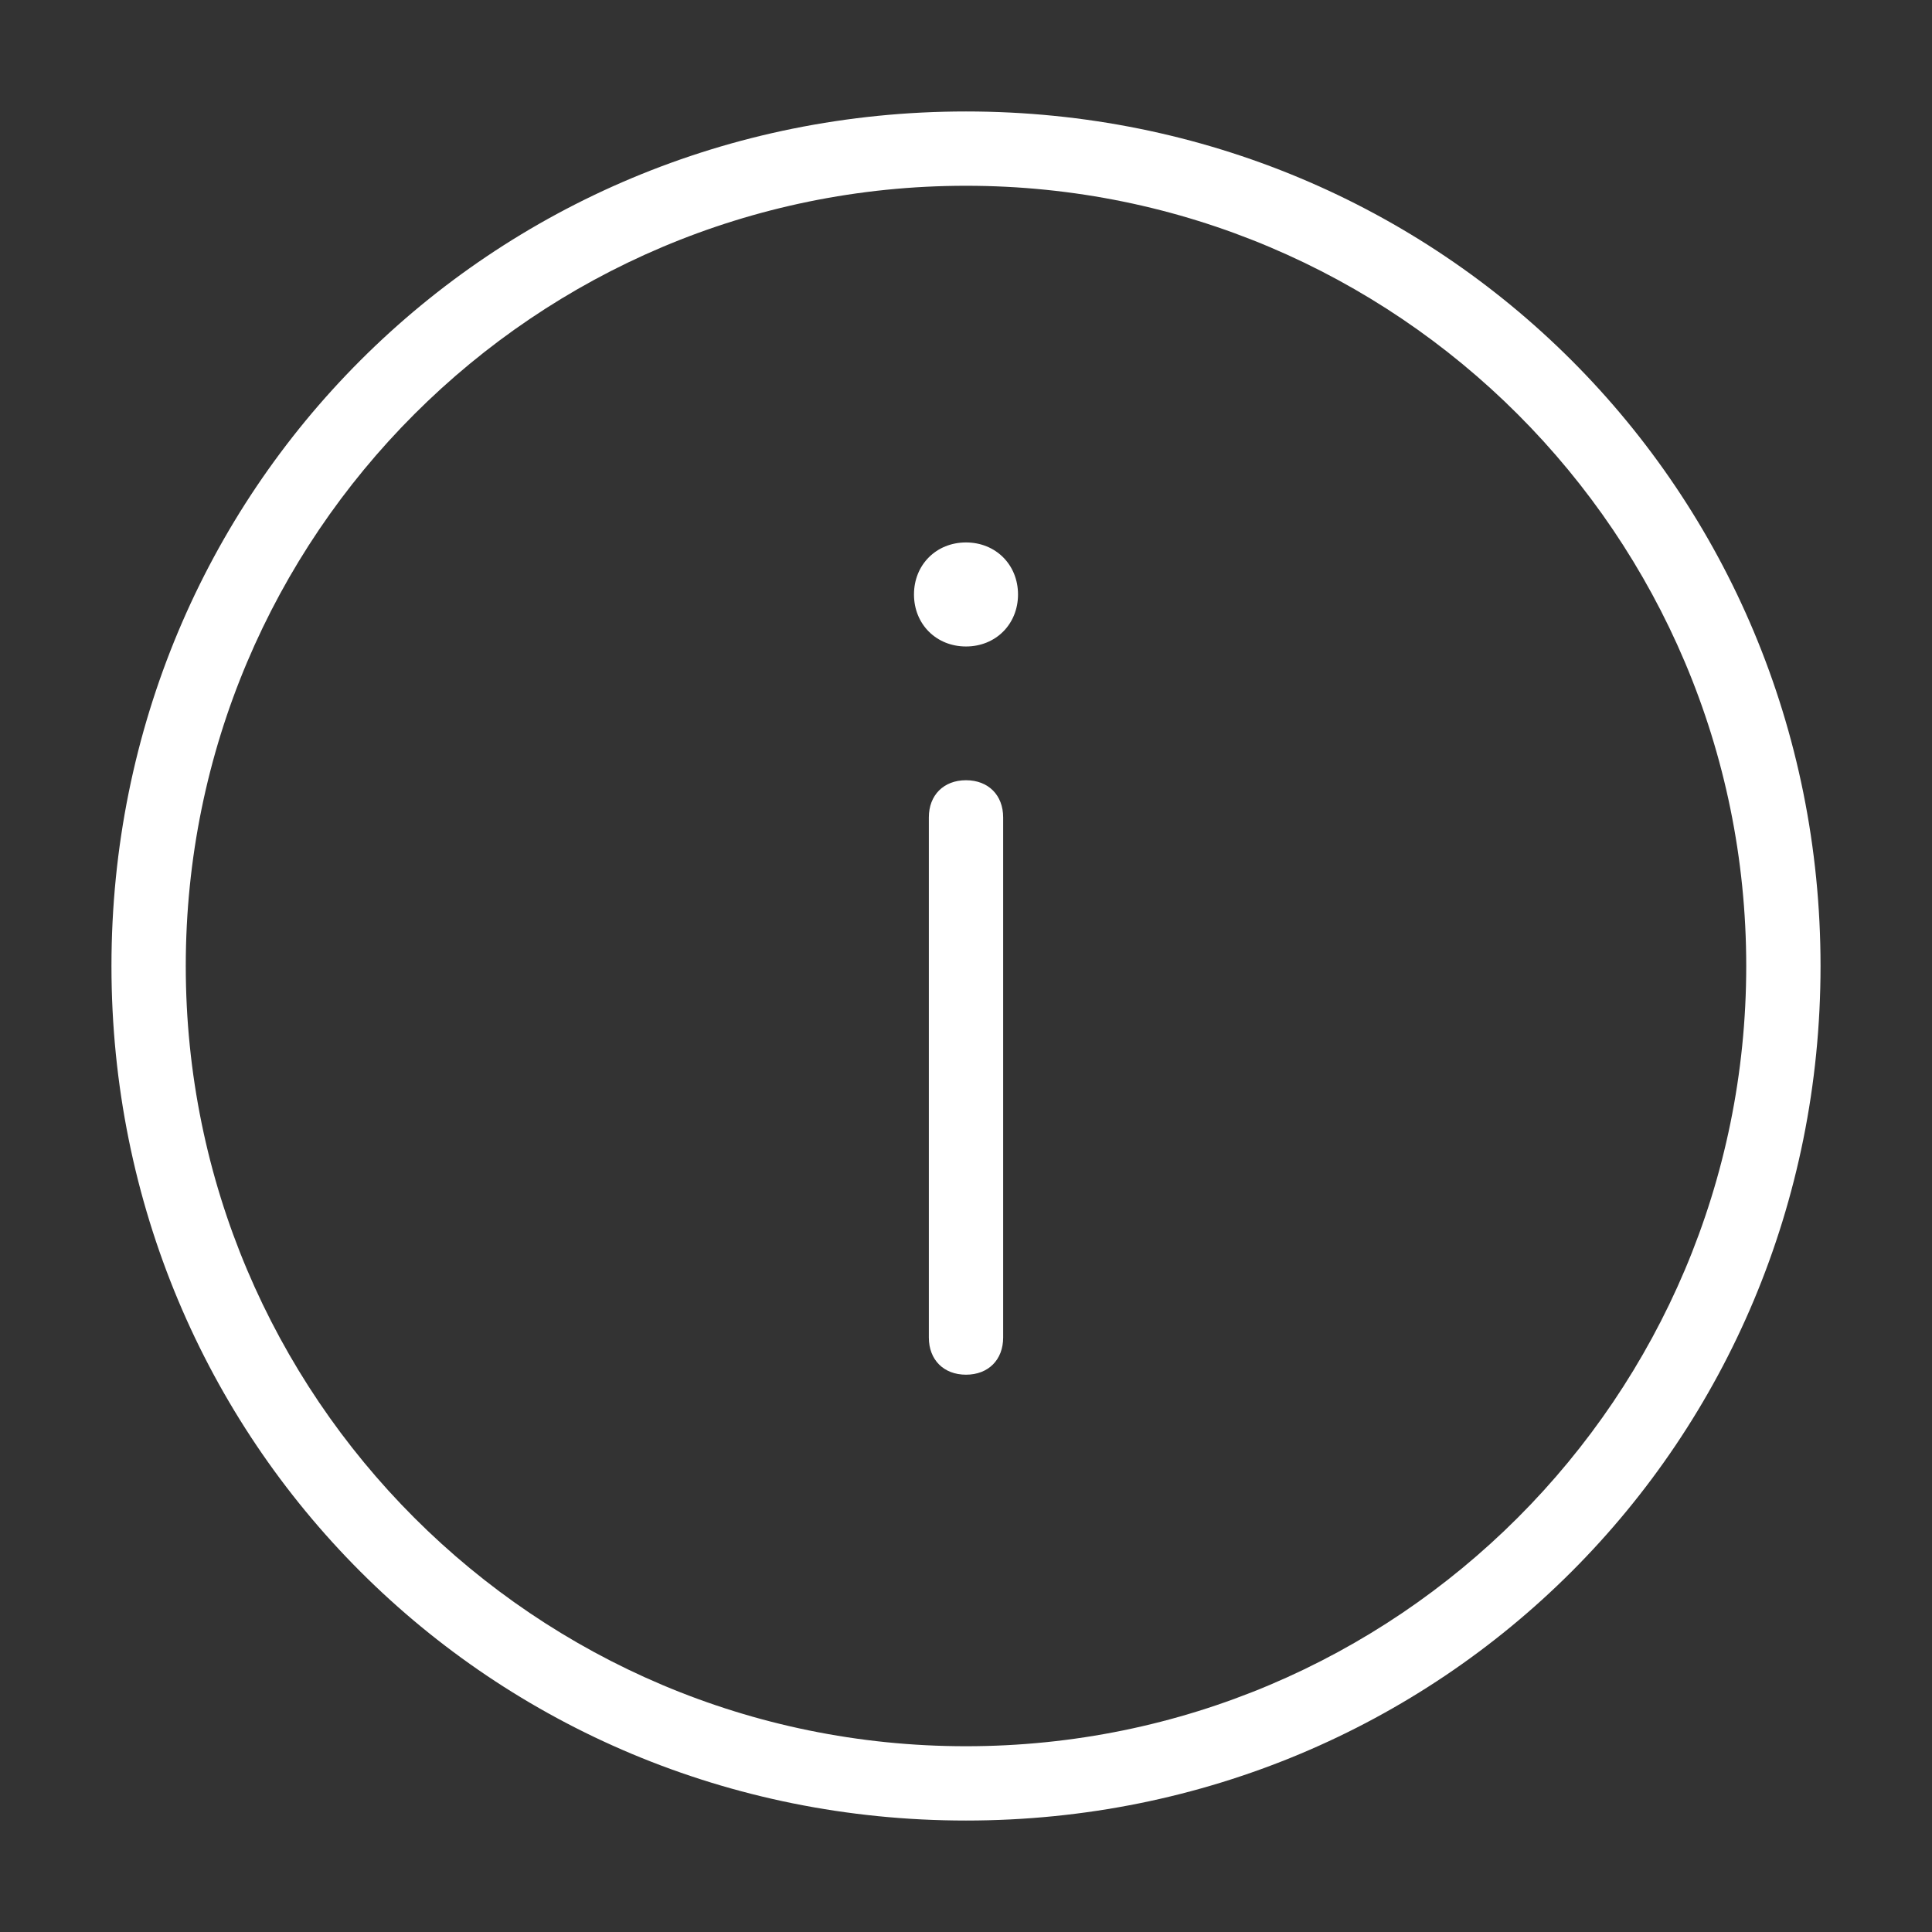 <?xml version="1.0" encoding="utf-8"?>
<!-- Generator: Adobe Illustrator 18.1.1, SVG Export Plug-In . SVG Version: 6.00 Build 0)  -->
<svg version="1.1" id="Layer_1" xmlns="http://www.w3.org/2000/svg" xmlns:xlink="http://www.w3.org/1999/xlink" x="0px" y="0px"
	 viewBox="0 0 26 26" enable-background="new 0 0 26 26" xml:space="preserve">
<rect x="0" y="0" width="26" height="26" fill="#333333" stroke="none"/>
<g id="_x32_2-interface_-_minus_remove">
	<g>
		<path fill="#FFFFFF" d="M13,10.5c-0.3,0-0.5,0.2-0.5,0.5v7c0,0.3,0.2,0.5,0.5,0.5c0.3,0,0.5-0.2,0.5-0.5v-7
			C13.5,10.7,13.3,10.5,13,10.5z M13,1.5C6.6,1.5,1.5,6.6,1.5,13S6.6,24.5,13,24.5c6.4,0,11.5-5.1,11.5-11.5S19.4,1.5,13,1.5z
			 M13,23.5C7.2,23.5,2.5,18.8,2.5,13S7.2,2.5,13,2.5S23.5,7.2,23.5,13S18.8,23.5,13,23.5z"/>
	</g>
</g>
<path fill-rule="evenodd" clip-rule="evenodd" fill="#FFFFFF" d="M12.3,8L12.3,8c0-0.4,0.3-0.7,0.7-0.7c0.4,0,0.7,0.3,0.7,0.7l0,0
	c0,0.4-0.3,0.7-0.7,0.7C12.6,8.7,12.3,8.4,12.3,8z"/>
</svg>
